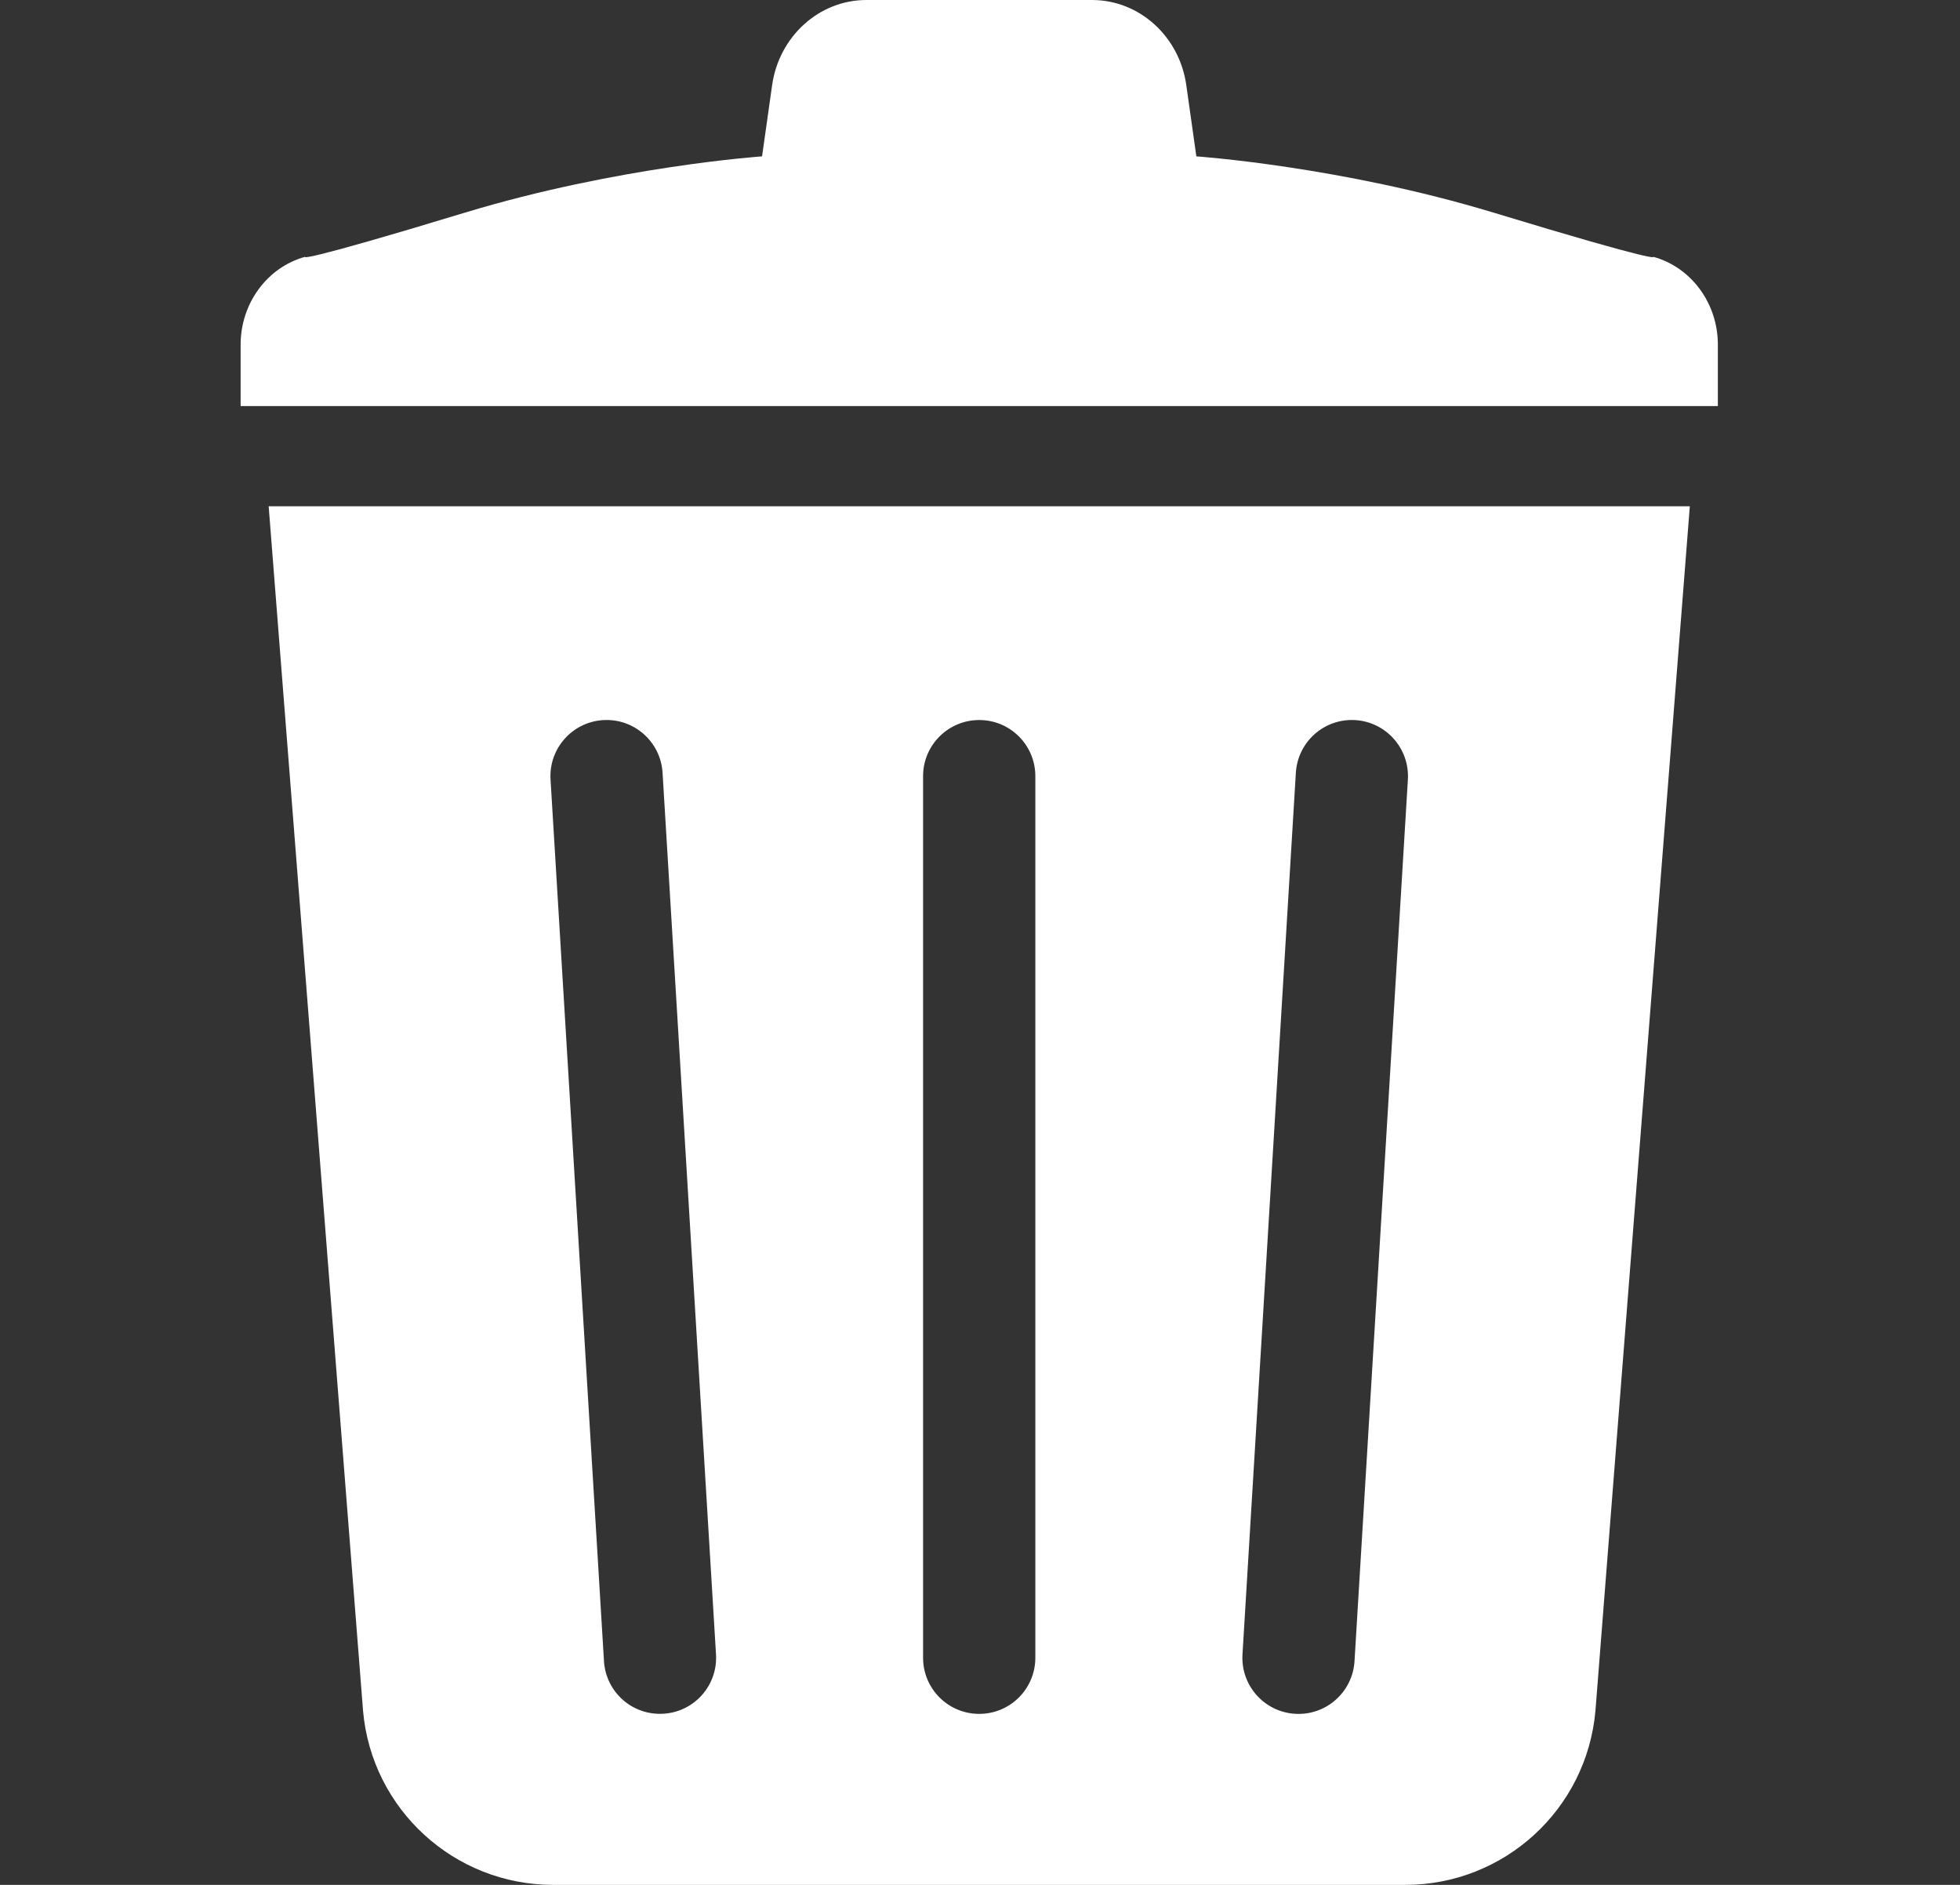 <svg width="26" height="25" viewBox="0 0 26 25" fill="none" xmlns="http://www.w3.org/2000/svg">
<rect x="0" y="0" width="26" height="25" fill="#333333" stroke="none"/>
<path d="M21.931 3.406C21.931 3.406 22.076 3.508 19.815 2.821C17.788 2.206 15.87 2.074 15.87 2.074L15.737 1.132C15.646 0.481 15.113 0 14.486 0H12.99H11.493C10.867 0 10.334 0.481 10.242 1.132L10.109 2.074C10.109 2.074 8.192 2.206 6.165 2.821C3.903 3.508 4.048 3.406 4.048 3.406C3.544 3.545 3.192 4.024 3.192 4.571V5.386H12.99H22.788V4.571C22.788 4.024 22.436 3.545 21.931 3.406Z" fill="white"/>
<path d="M4.816 22.692C4.931 23.998 6.026 25 7.337 25H18.642C19.954 25 21.048 23.998 21.164 22.692L22.416 6.715H3.564L4.816 22.692ZM17.19 10.249C17.215 9.839 17.567 9.526 17.978 9.551C18.388 9.576 18.7 9.929 18.676 10.339L17.968 22.033C17.943 22.443 17.591 22.756 17.18 22.731C16.77 22.706 16.457 22.354 16.482 21.943L17.19 10.249ZM12.245 10.294C12.245 9.883 12.579 9.55 12.99 9.55C13.401 9.55 13.734 9.883 13.734 10.294V21.988C13.734 22.399 13.401 22.732 12.99 22.732C12.578 22.732 12.245 22.399 12.245 21.988V10.294ZM8.001 9.551C8.412 9.526 8.764 9.839 8.789 10.249L9.498 21.943C9.523 22.354 9.21 22.706 8.8 22.73C8.389 22.755 8.037 22.443 8.012 22.033L7.303 10.339C7.278 9.929 7.591 9.576 8.001 9.551Z" fill="white"/>
</svg>
